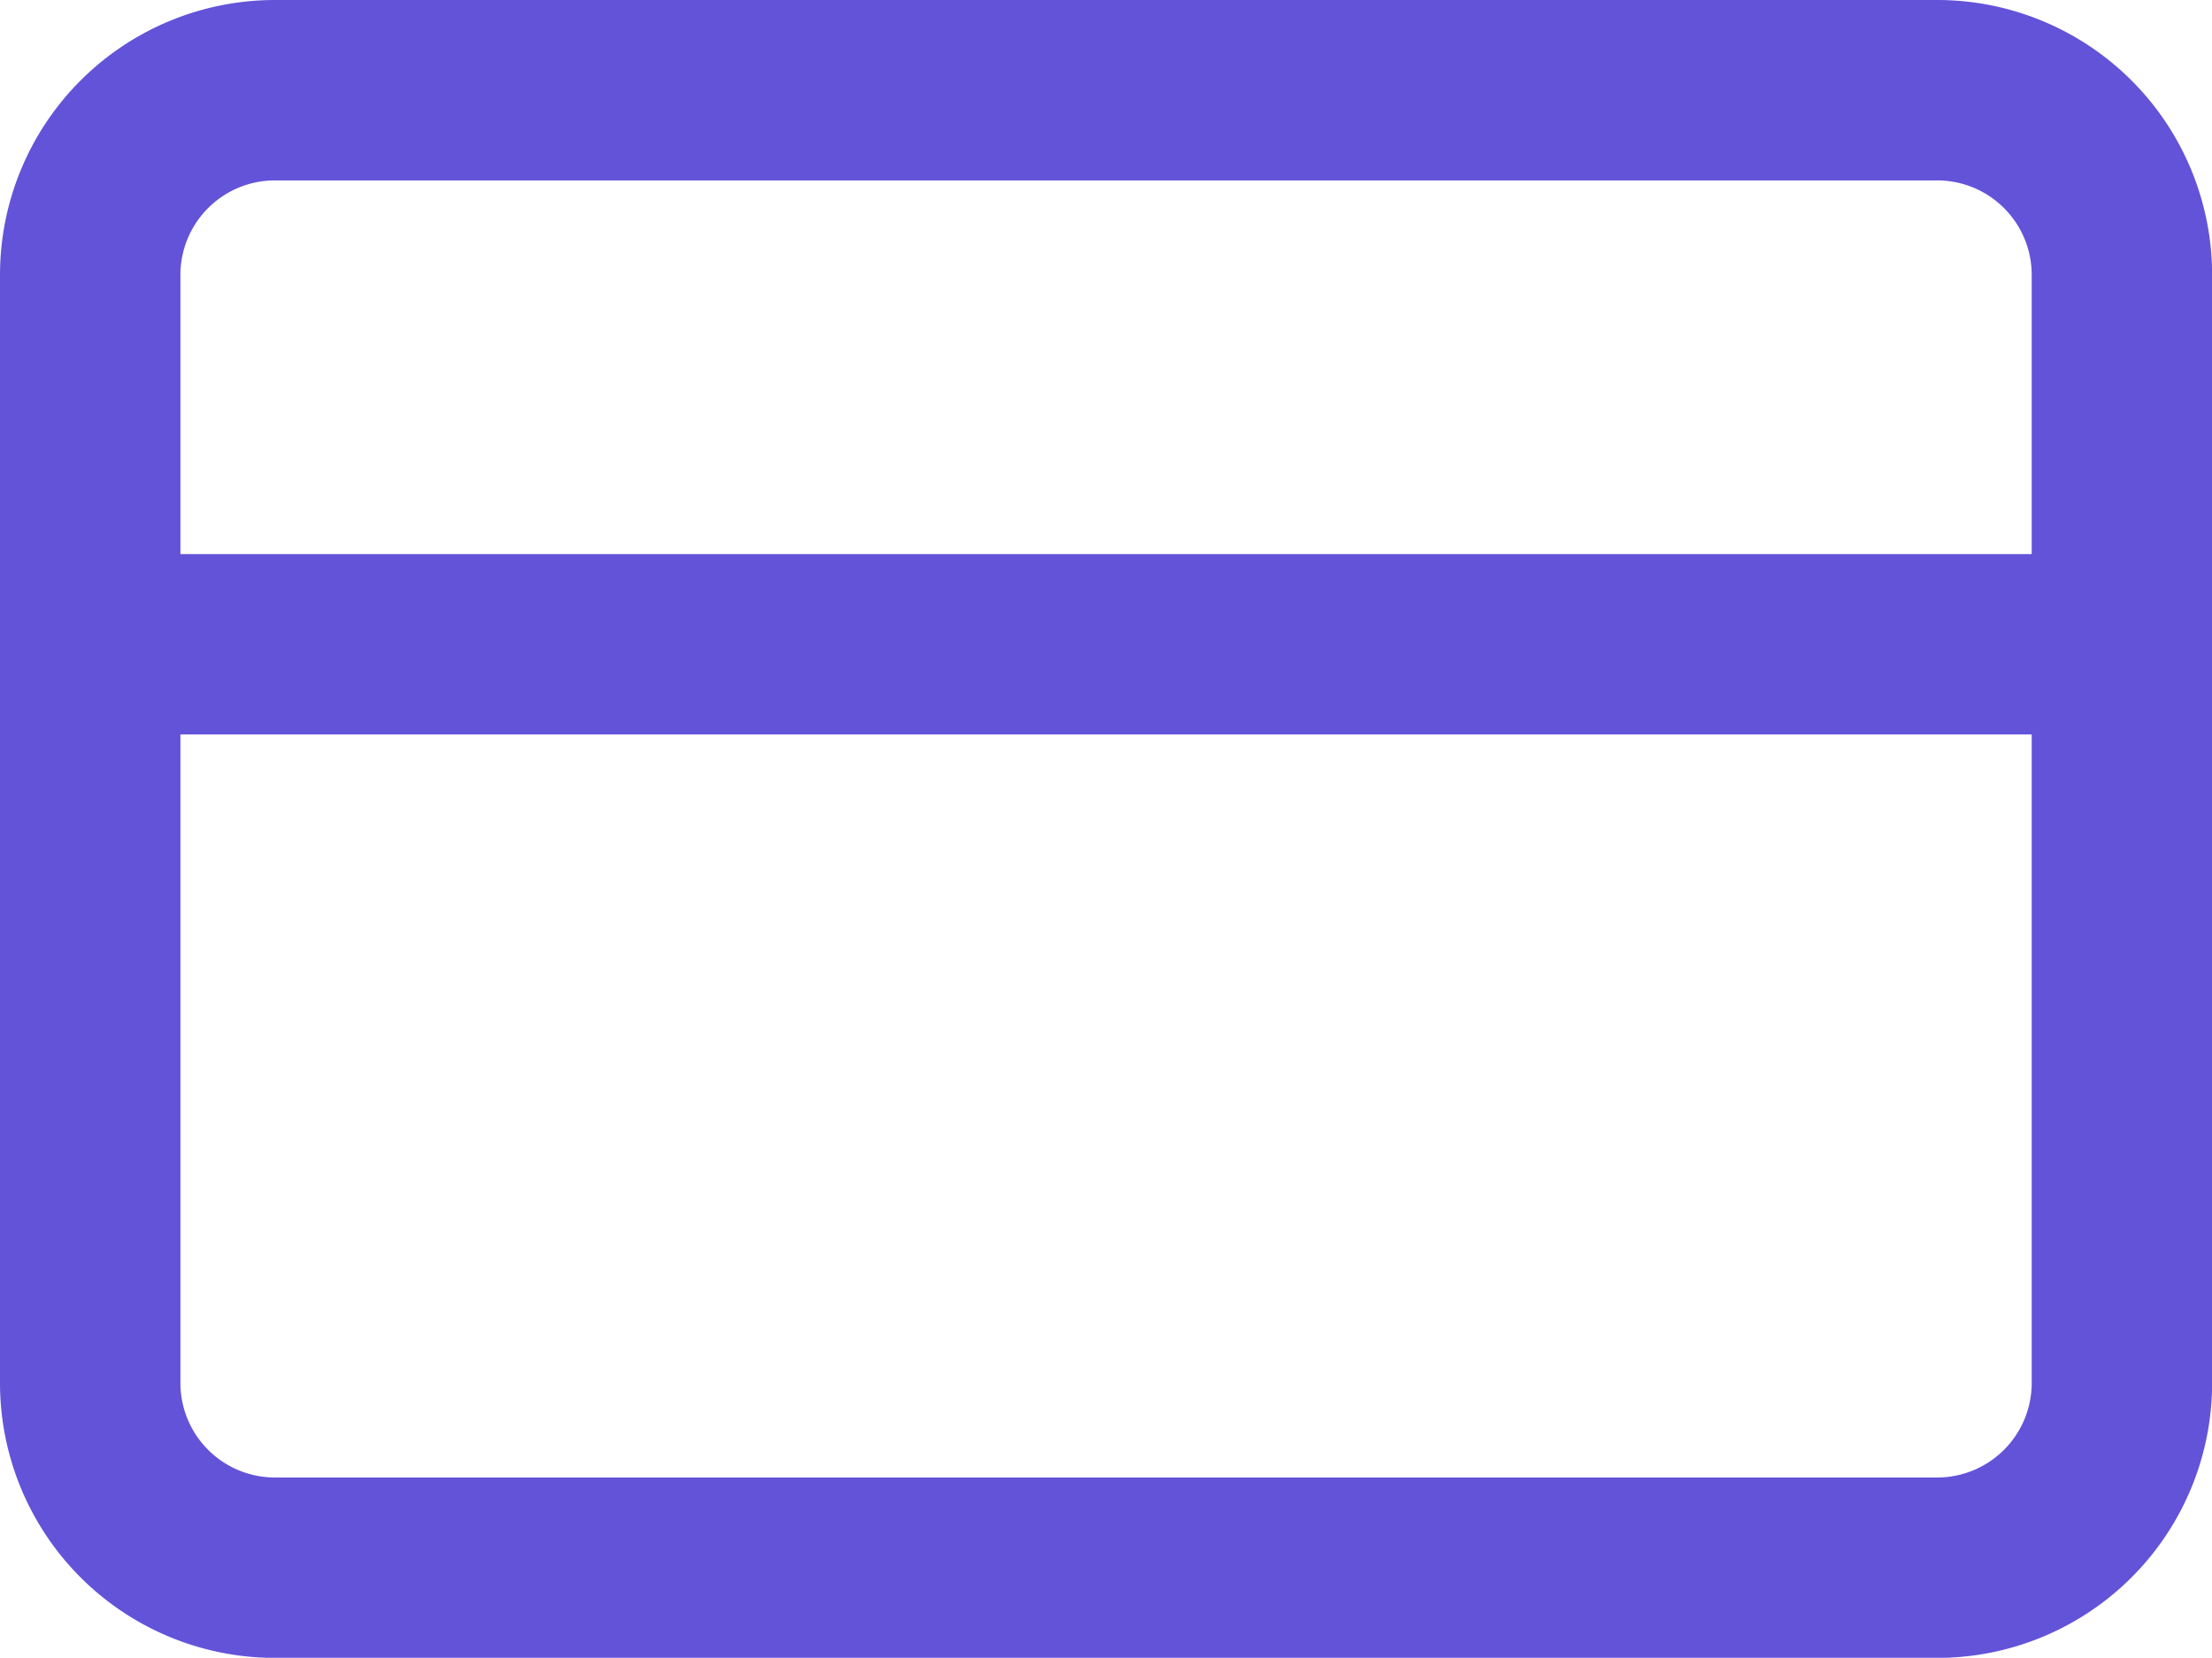<svg xmlns="http://www.w3.org/2000/svg" width="18.391" height="13.784" viewBox="0 0 18.391 13.784">
  <g id="Icon_feather-credit-card" data-name="Icon feather-credit-card" transform="translate(-0.75 -5.25)">
    <path id="Path_52390" data-name="Path 52390" d="M3.036,6h13.82a1.536,1.536,0,0,1,1.536,1.536v9.213a1.536,1.536,0,0,1-1.536,1.536H3.036A1.536,1.536,0,0,1,1.5,16.749V7.536A1.536,1.536,0,0,1,3.036,6Z" fill="none" stroke="#6353d9" stroke-linecap="round" stroke-linejoin="round" stroke-width="1.5"/>
    <path id="Path_52391" data-name="Path 52391" d="M1.5,15H18.391" transform="translate(0 -4.393)" fill="none" stroke="#6353d9" stroke-linecap="round" stroke-linejoin="round" stroke-width="1.5"/>
  </g>
</svg>
